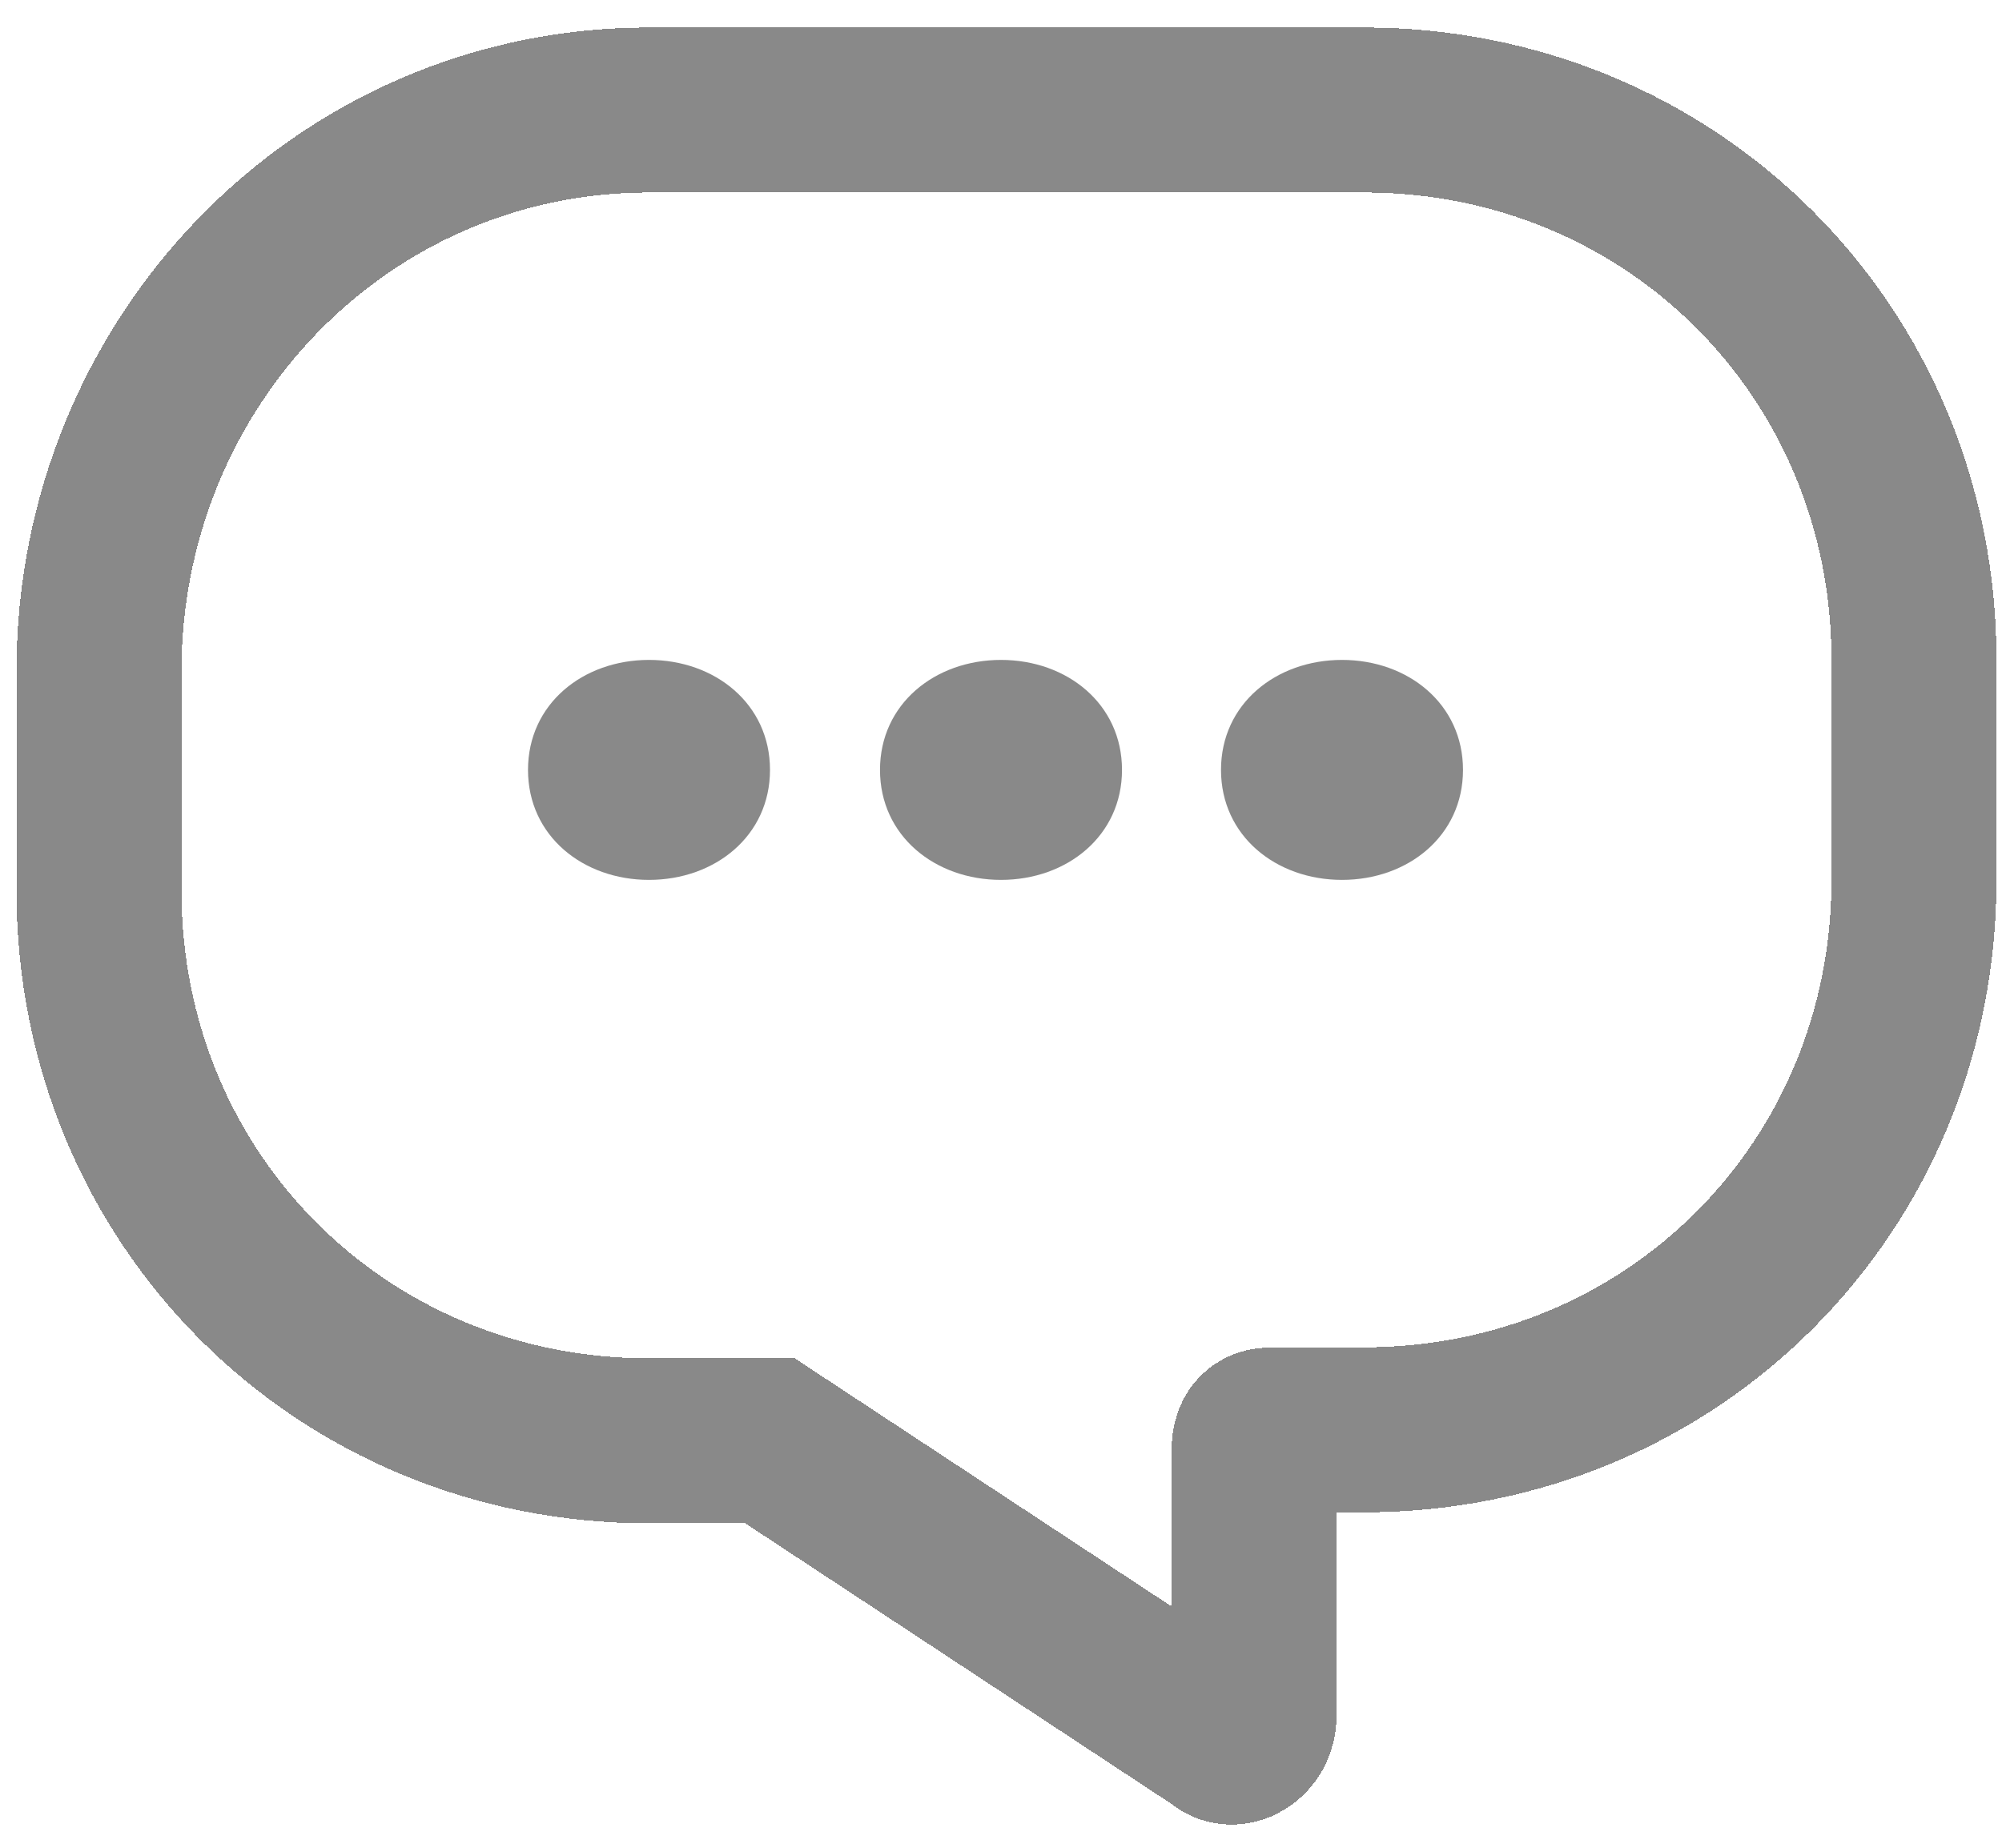 <?xml version="1.0" encoding="UTF-8"?>
<svg id="Calque_1" xmlns="http://www.w3.org/2000/svg" version="1.1" viewBox="0 0 18.2 16.8">
  <!-- Generator: Adobe Illustrator 29.3.1, SVG Export Plug-In . SVG Version: 2.1.0 Build 151)  -->
  <defs>
    <style>
      .st0 {
        fill: #898989;
      }

      .st1 {
        fill: none;
        stroke: #898989;
        stroke-width: 1.5px;
      }
    </style>
  </defs>
  <path class="st1" d="M5.9,1h6.5c2.8,0,5,2.2,5,5v2c0,2.8-2.2,5-5,5h-.8c-.1,0-.2,0-.2.2v2.4c0,.2-.2.3-.3.2l-4.1-2.7s0,0-.1,0h-1c-2.8,0-5-2.2-5-5v-2C.9,3.3,3.1,1,5.9,1Z" shape-rendering="crispEdges"/>
  <path class="st0" d="M5.9,6c.6,0,1.1.4,1.1,1,0,.6-.5,1-1.1,1s-1.1-.4-1.1-1c0-.6.5-1,1.1-1ZM9.1,6c.6,0,1.1.4,1.1,1,0,.6-.5,1-1.1,1s-1.1-.4-1.1-1c0-.6.5-1,1.1-1ZM12.2,6c.6,0,1.1.4,1.1,1,0,.6-.5,1-1.1,1-.6,0-1.1-.4-1.1-1,0-.6.5-1,1.1-1Z"/>
</svg>